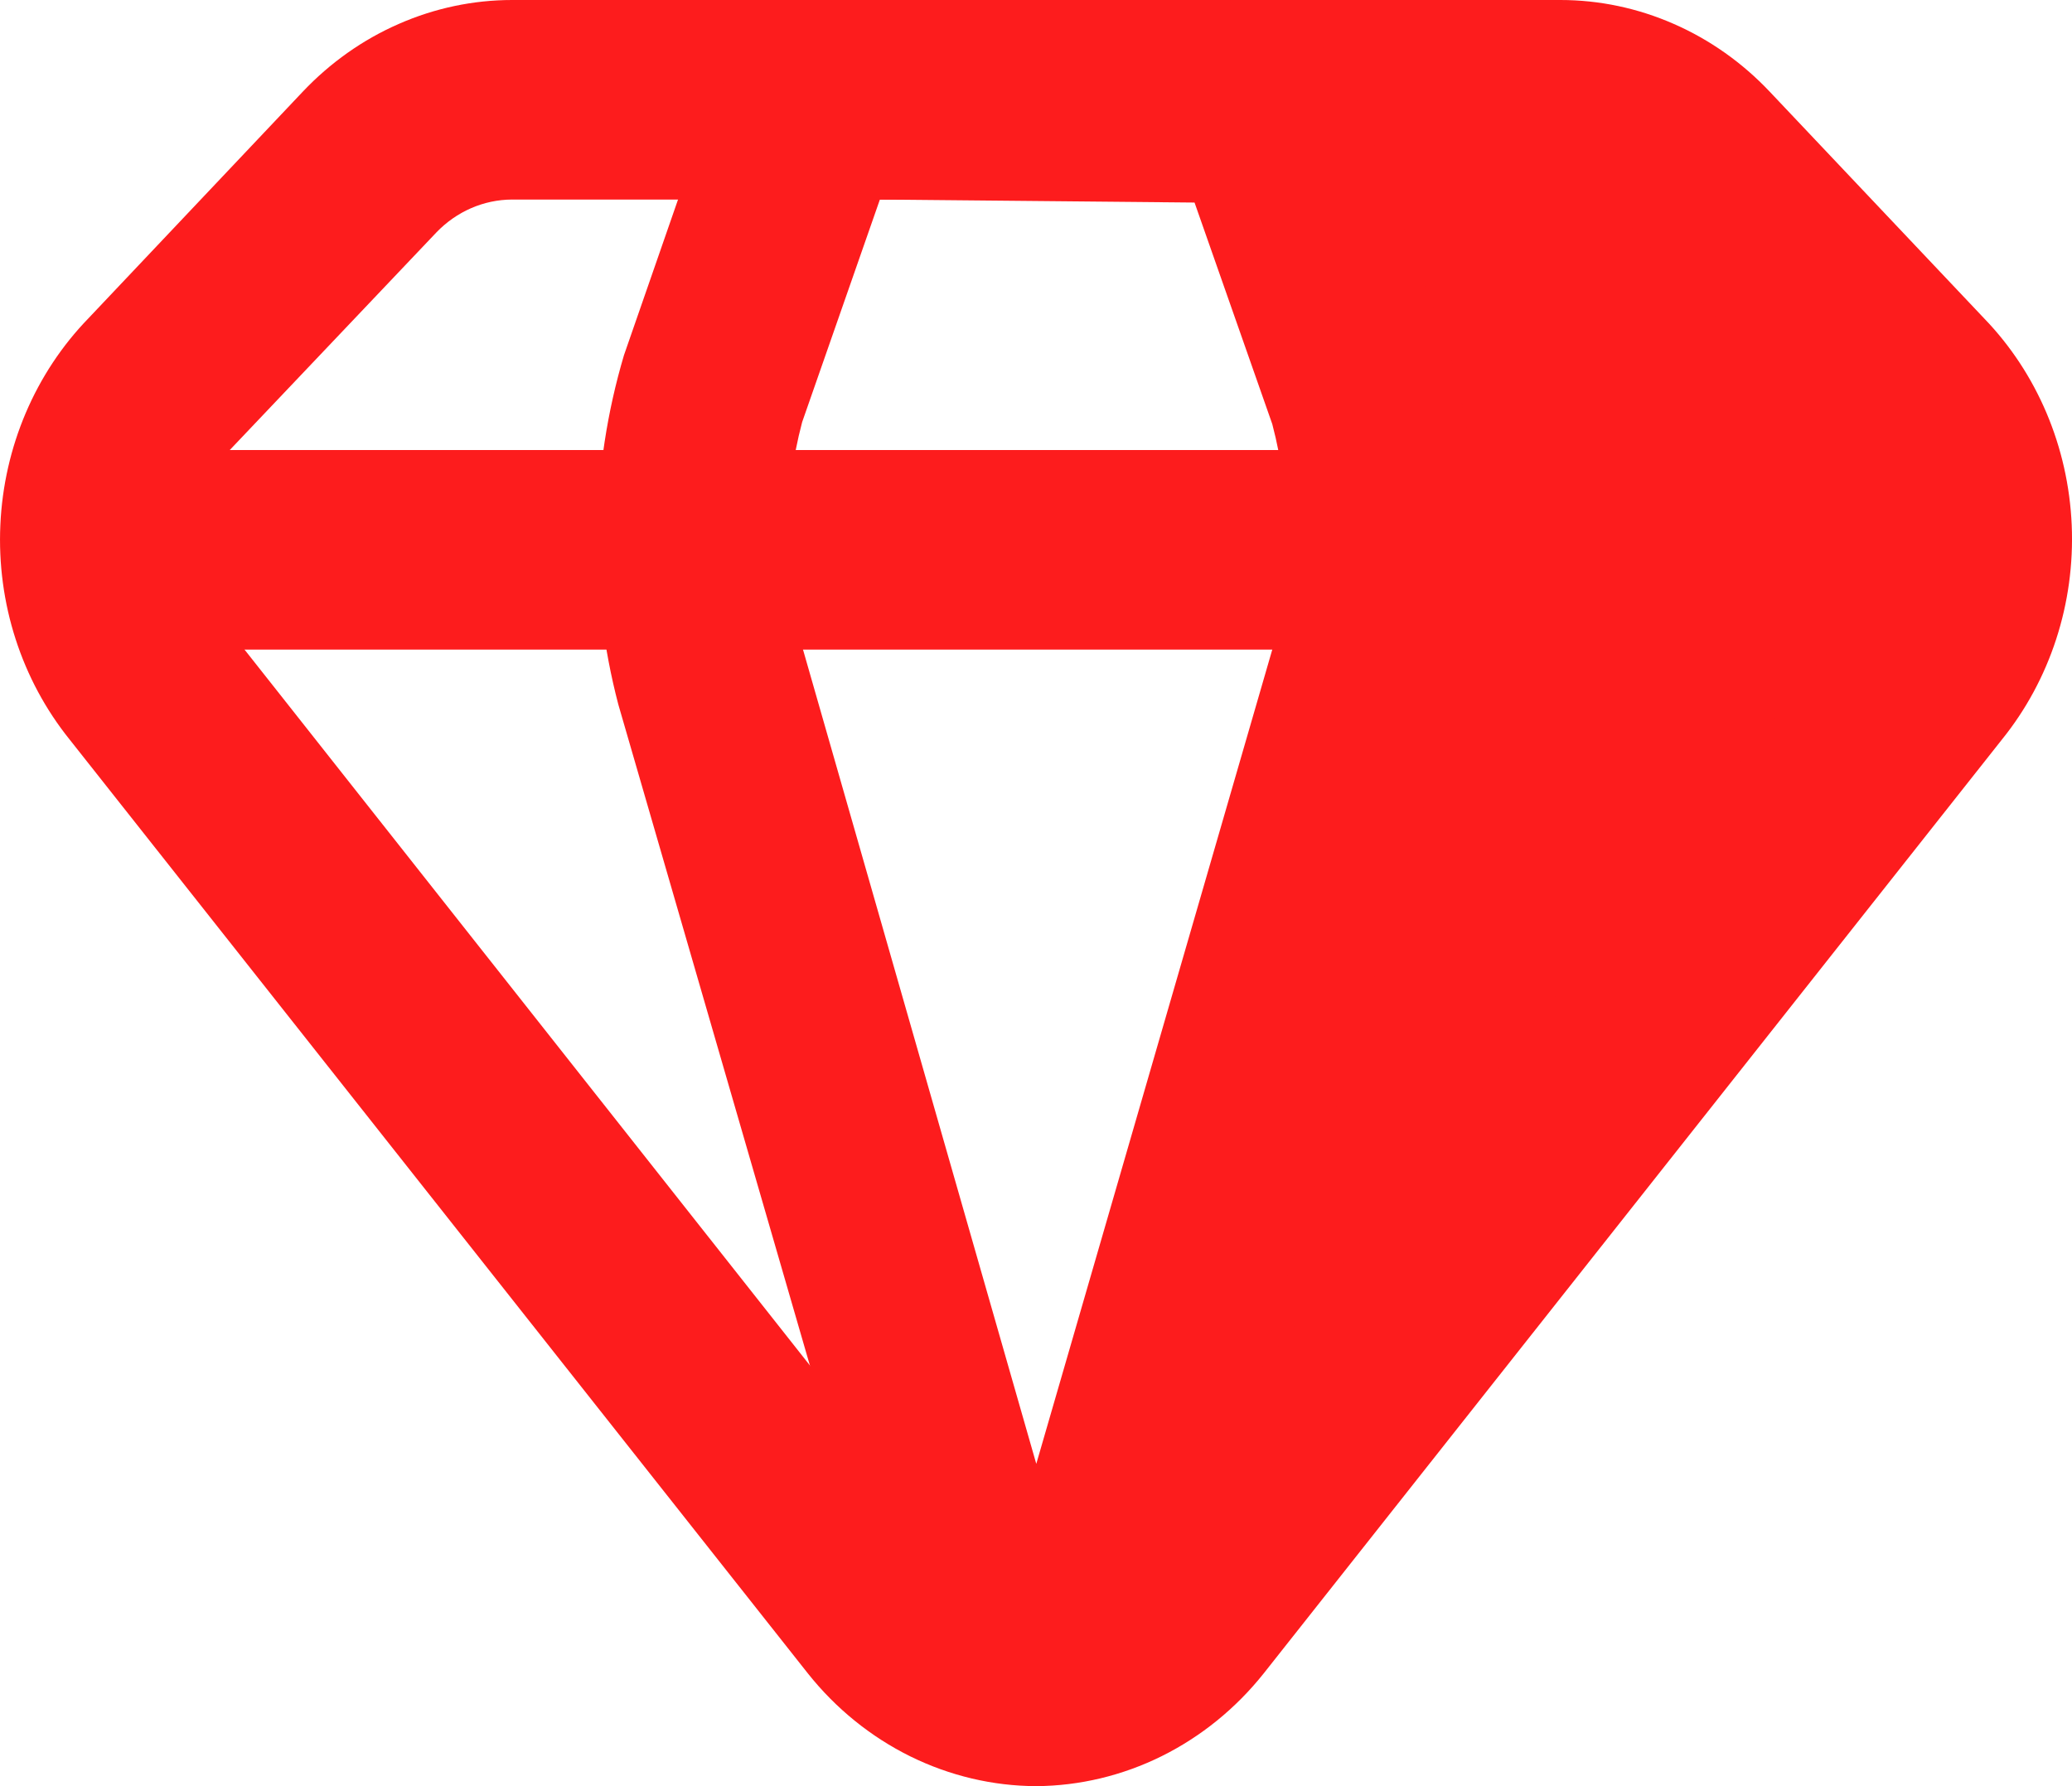 <svg width="29" height="25" viewBox="0 0 29 25" fill="none" xmlns="http://www.w3.org/2000/svg">
<path d="M27.026 9.455L16.679 22.528C16.414 22.863 16.081 23.133 15.705 23.316C15.329 23.5 14.918 23.593 14.504 23.589C14.796 23.589 15.087 23.24 15.3 22.528L19.08 9.455C19.439 8.141 19.439 6.747 19.08 5.433L17.979 2.277C17.78 1.718 17.515 1.397 17.236 1.397H21.892C22.607 1.429 23.284 1.743 23.789 2.277L26.8 5.433C27.305 5.955 27.607 6.655 27.649 7.398C27.691 8.142 27.469 8.875 27.026 9.455Z" fill="#FD1C1D"/>
<path d="M14.504 25C13.894 24.998 13.292 24.855 12.74 24.583C12.188 24.31 11.698 23.914 11.307 23.422L0.973 10.349C0.301 9.513 -0.045 8.441 0.005 7.347C0.054 6.254 0.495 5.22 1.238 4.455L4.236 1.285C4.621 0.878 5.077 0.555 5.581 0.335C6.084 0.114 6.623 0 7.168 0H21.839C22.384 0 22.924 0.114 23.427 0.335C23.93 0.555 24.387 0.878 24.771 1.285L27.769 4.455C28.511 5.222 28.949 6.256 28.996 7.35C29.043 8.444 28.694 9.515 28.021 10.349L17.687 23.422C17.297 23.912 16.81 24.307 16.26 24.58C15.711 24.852 15.111 24.996 14.504 25ZM7.168 2.793C6.77 2.794 6.389 2.96 6.107 3.254L3.096 6.425C2.828 6.703 2.67 7.078 2.653 7.474C2.636 7.87 2.761 8.258 3.003 8.561L13.35 21.662C13.495 21.832 13.673 21.969 13.872 22.062C14.071 22.155 14.286 22.203 14.504 22.203C14.721 22.203 14.937 22.155 15.135 22.062C15.334 21.969 15.512 21.832 15.658 21.662L26.005 8.589C26.247 8.286 26.372 7.898 26.354 7.502C26.337 7.106 26.179 6.731 25.912 6.453L22.9 3.254C22.618 2.96 22.237 2.794 21.839 2.793H7.168Z" fill="#FD1C1D"/>
<path d="M14.504 24.986C13.96 24.986 12.978 24.721 12.447 22.947L8.654 9.86C8.234 8.257 8.262 6.56 8.733 4.972L9.834 1.802C10.391 0.237 11.32 0 11.851 0H17.157C17.661 0 18.589 0.237 19.146 1.788L20.274 4.902C20.745 6.495 20.772 8.196 20.354 9.804L16.573 22.877C16.029 24.721 15.047 24.986 14.504 24.986ZM12.315 2.793L11.227 5.908C10.955 6.936 10.955 8.022 11.227 9.05L14.504 20.489L17.807 9.092C18.079 8.06 18.079 6.968 17.807 5.936L16.719 2.835L12.315 2.793Z" fill="#FD1C1D"/>
<path d="M1.238 6.299H27.769V9.092H1.238V6.299Z" fill="#FD1C1D"/>
</svg>
